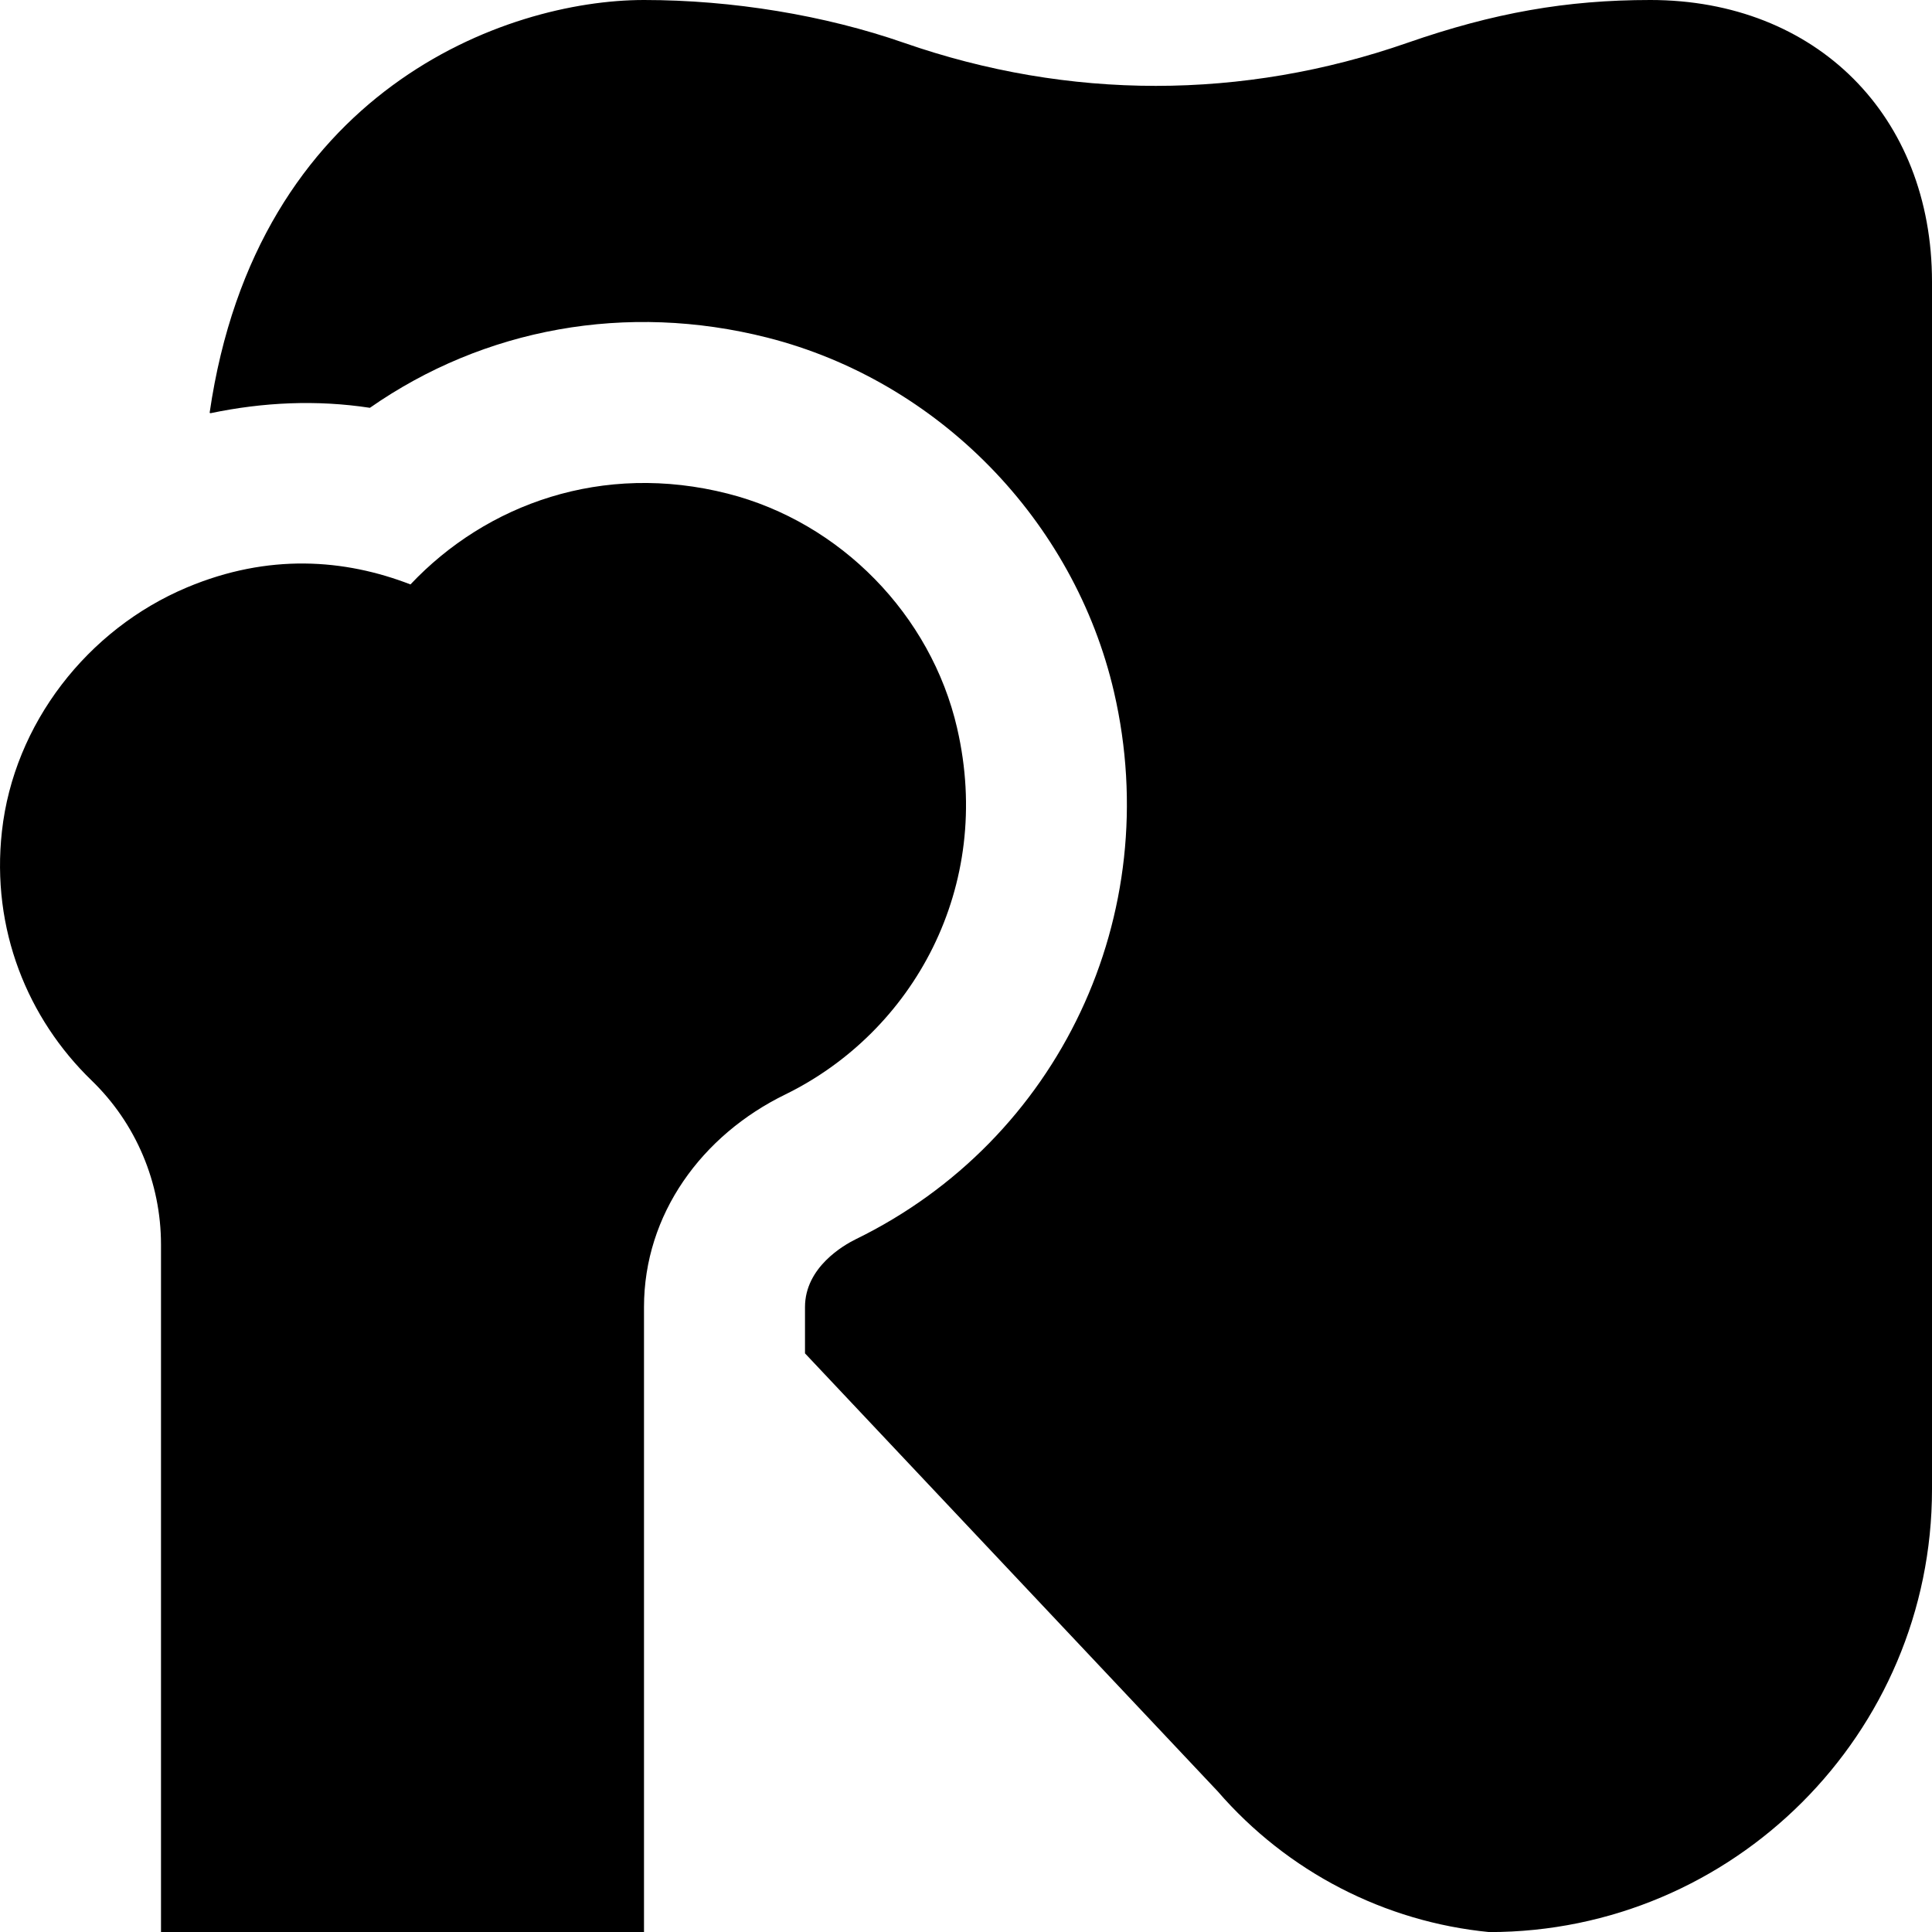 <svg id="Layer_1" viewBox="0 0 24 24" xmlns="http://www.w3.org/2000/svg" data-name="Layer 1"><path d="m11.89 9.047c.455 1.969-.545 3.772-2.137 4.55-1.036.506-1.753 1.487-1.753 2.64v7.764h-6v-8.54c0-.769-.31-1.506-.863-2.04-.792-.767-1.249-1.875-1.113-3.095.148-1.334 1.061-2.509 2.299-3.029 1.012-.425 1.956-.354 2.776-.037.944-1 2.386-1.523 3.941-1.128 1.4.356 2.525 1.506 2.85 2.914zm8.61-9.047c-1.042 0-1.944.159-3.017.532-2.045.713-4.206.713-6.253 0-.985-.343-2.132-.532-3.23-.532-1.719 0-4.814 1.12-5.396 5.128.003 0 .008.005.011.005.655-.137 1.319-.168 1.98-.067 1.417-.989 3.188-1.315 4.937-.872 2.124.54 3.813 2.269 4.307 4.404.639 2.767-.681 5.562-3.208 6.796-.148.073-.631.347-.631.843v.575l5.127 5.441c.867 1.001 2.074 1.621 3.373 1.748 3.032 0 5.5-2.467 5.5-5.5v-15.001c0-2.061-1.439-3.5-3.5-3.5z"/></svg>